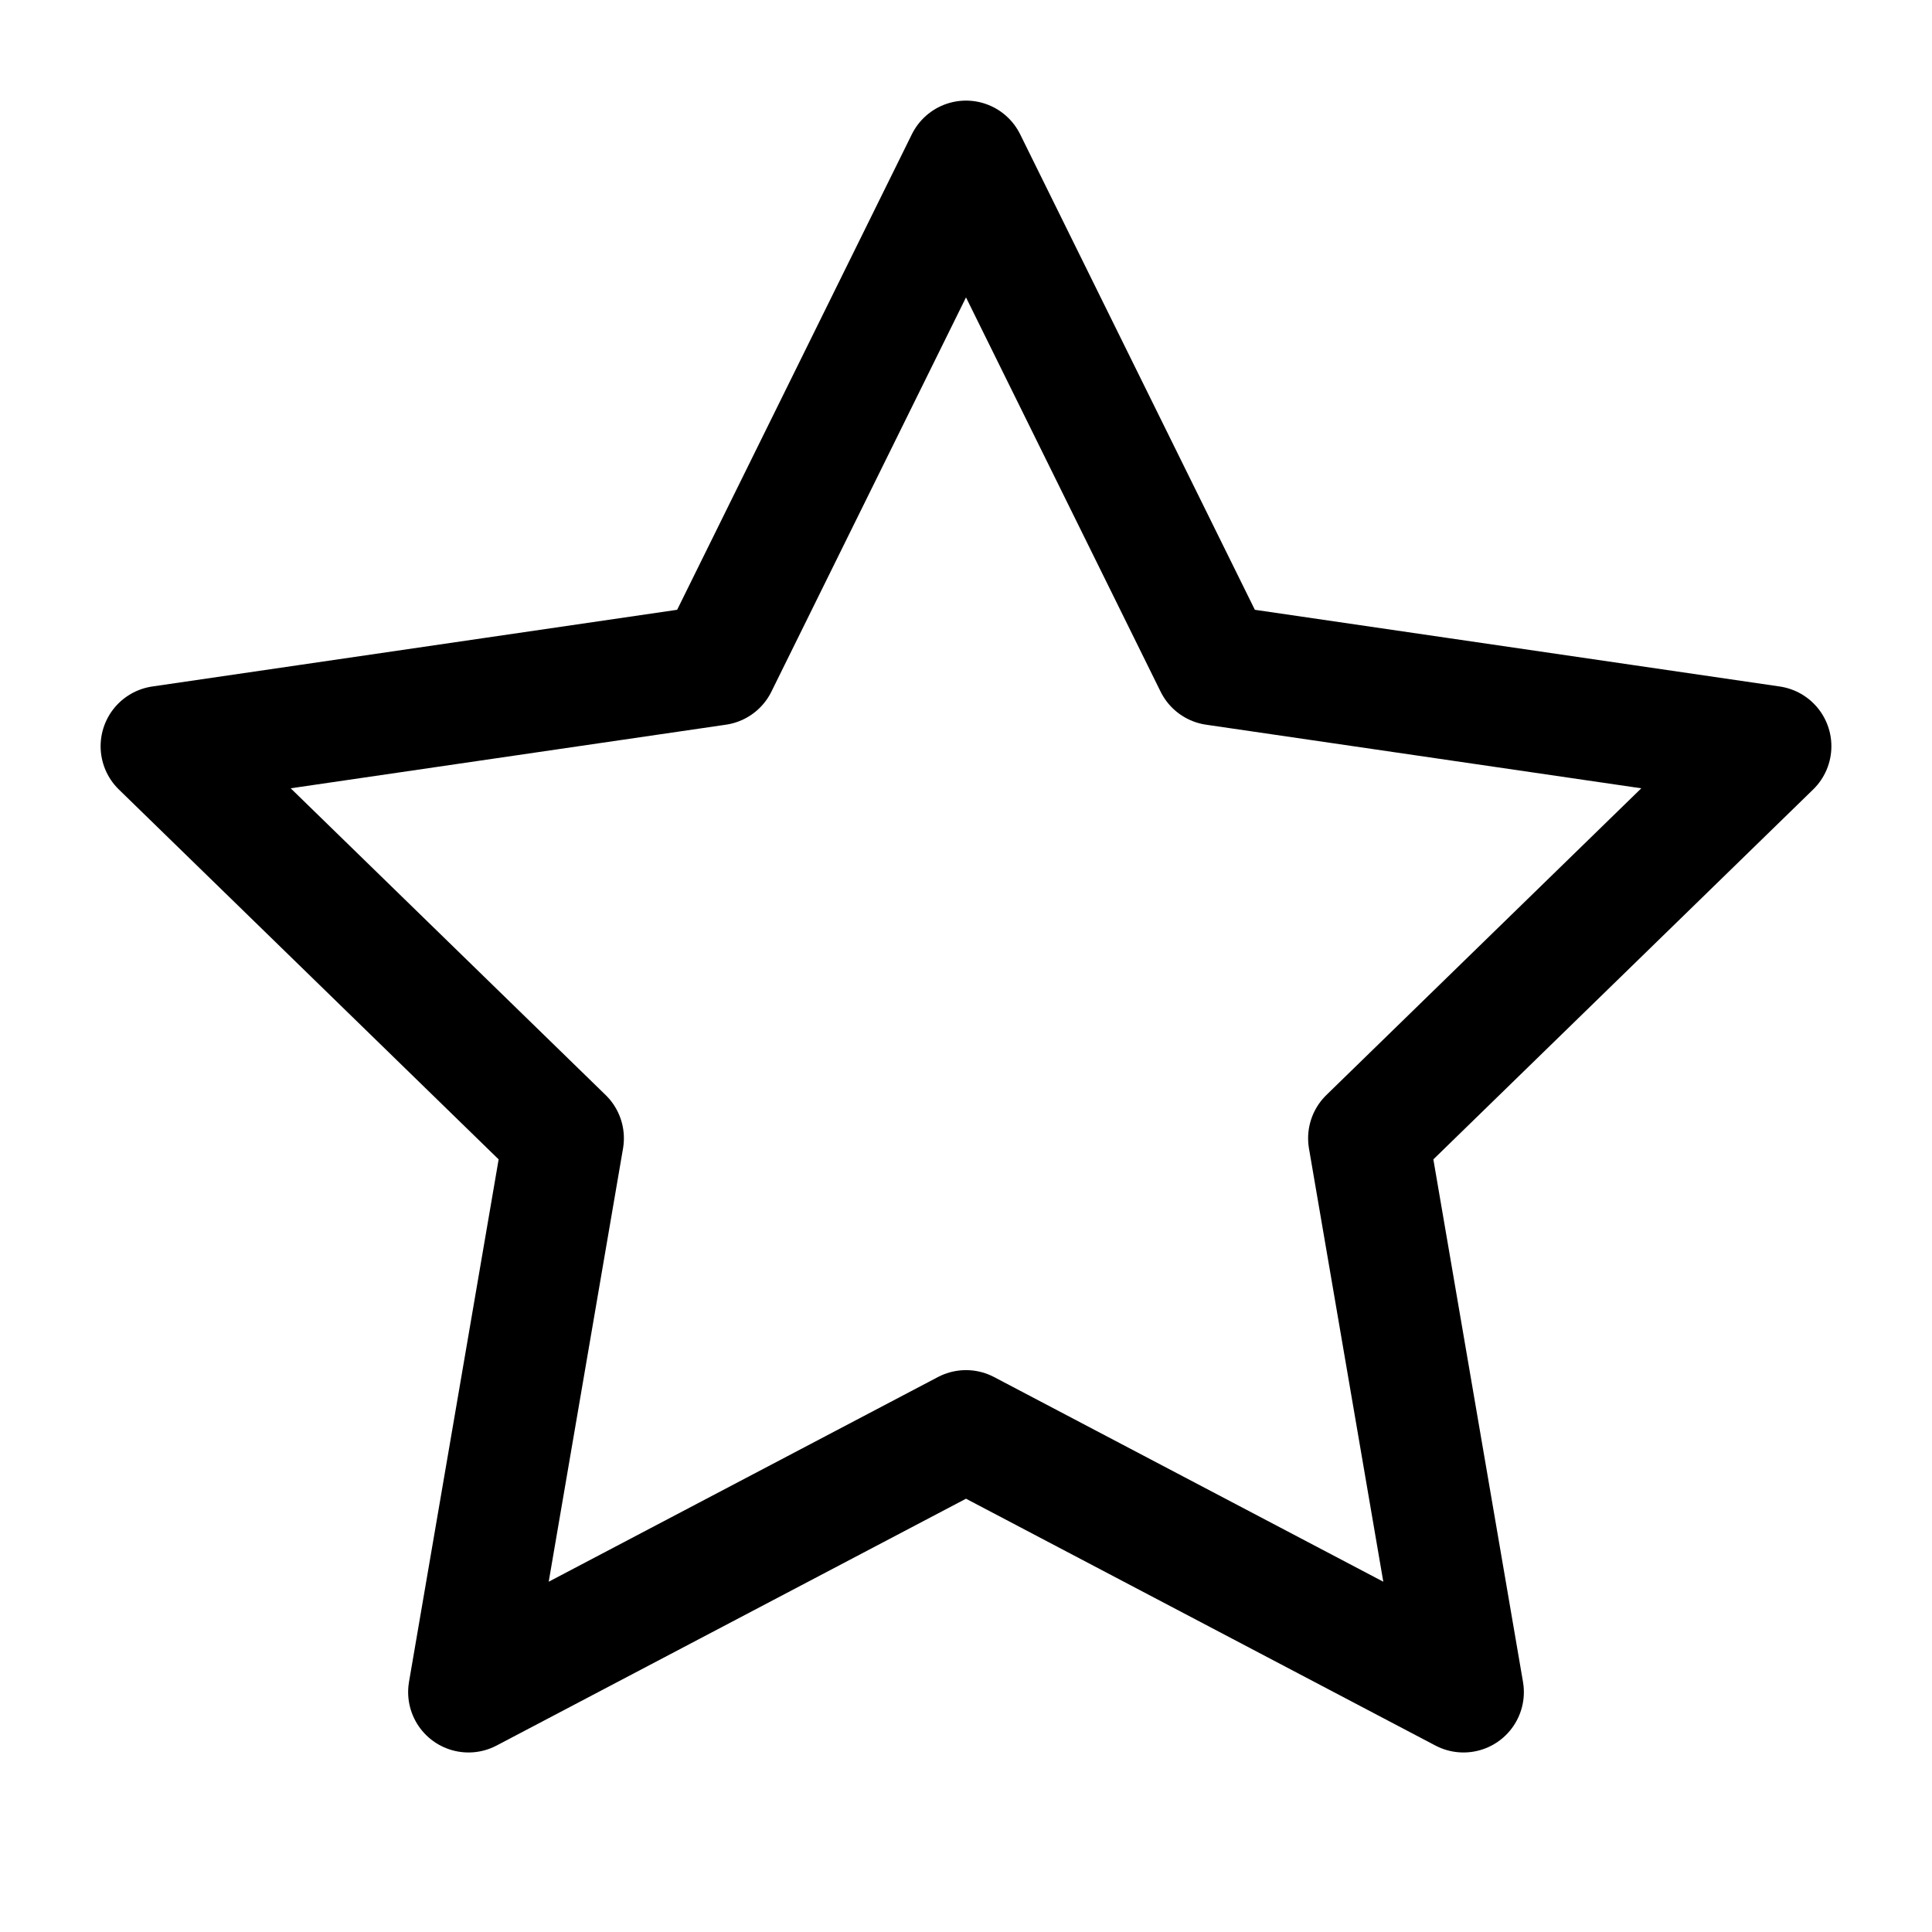 <svg xmlns="http://www.w3.org/2000/svg" viewBox="0 0 40 40" stroke-linejoin="round" stroke-linecap="round" stroke="currentColor" fill="none"><path stroke-width="2.5" d="m20 3.333 5.15 10.434 11.517 1.683-8.334 8.117L30.3 35.033 20 29.617 9.7 35.033l1.967-11.466-8.334-8.117 11.517-1.683L20 3.333Z"/></svg>